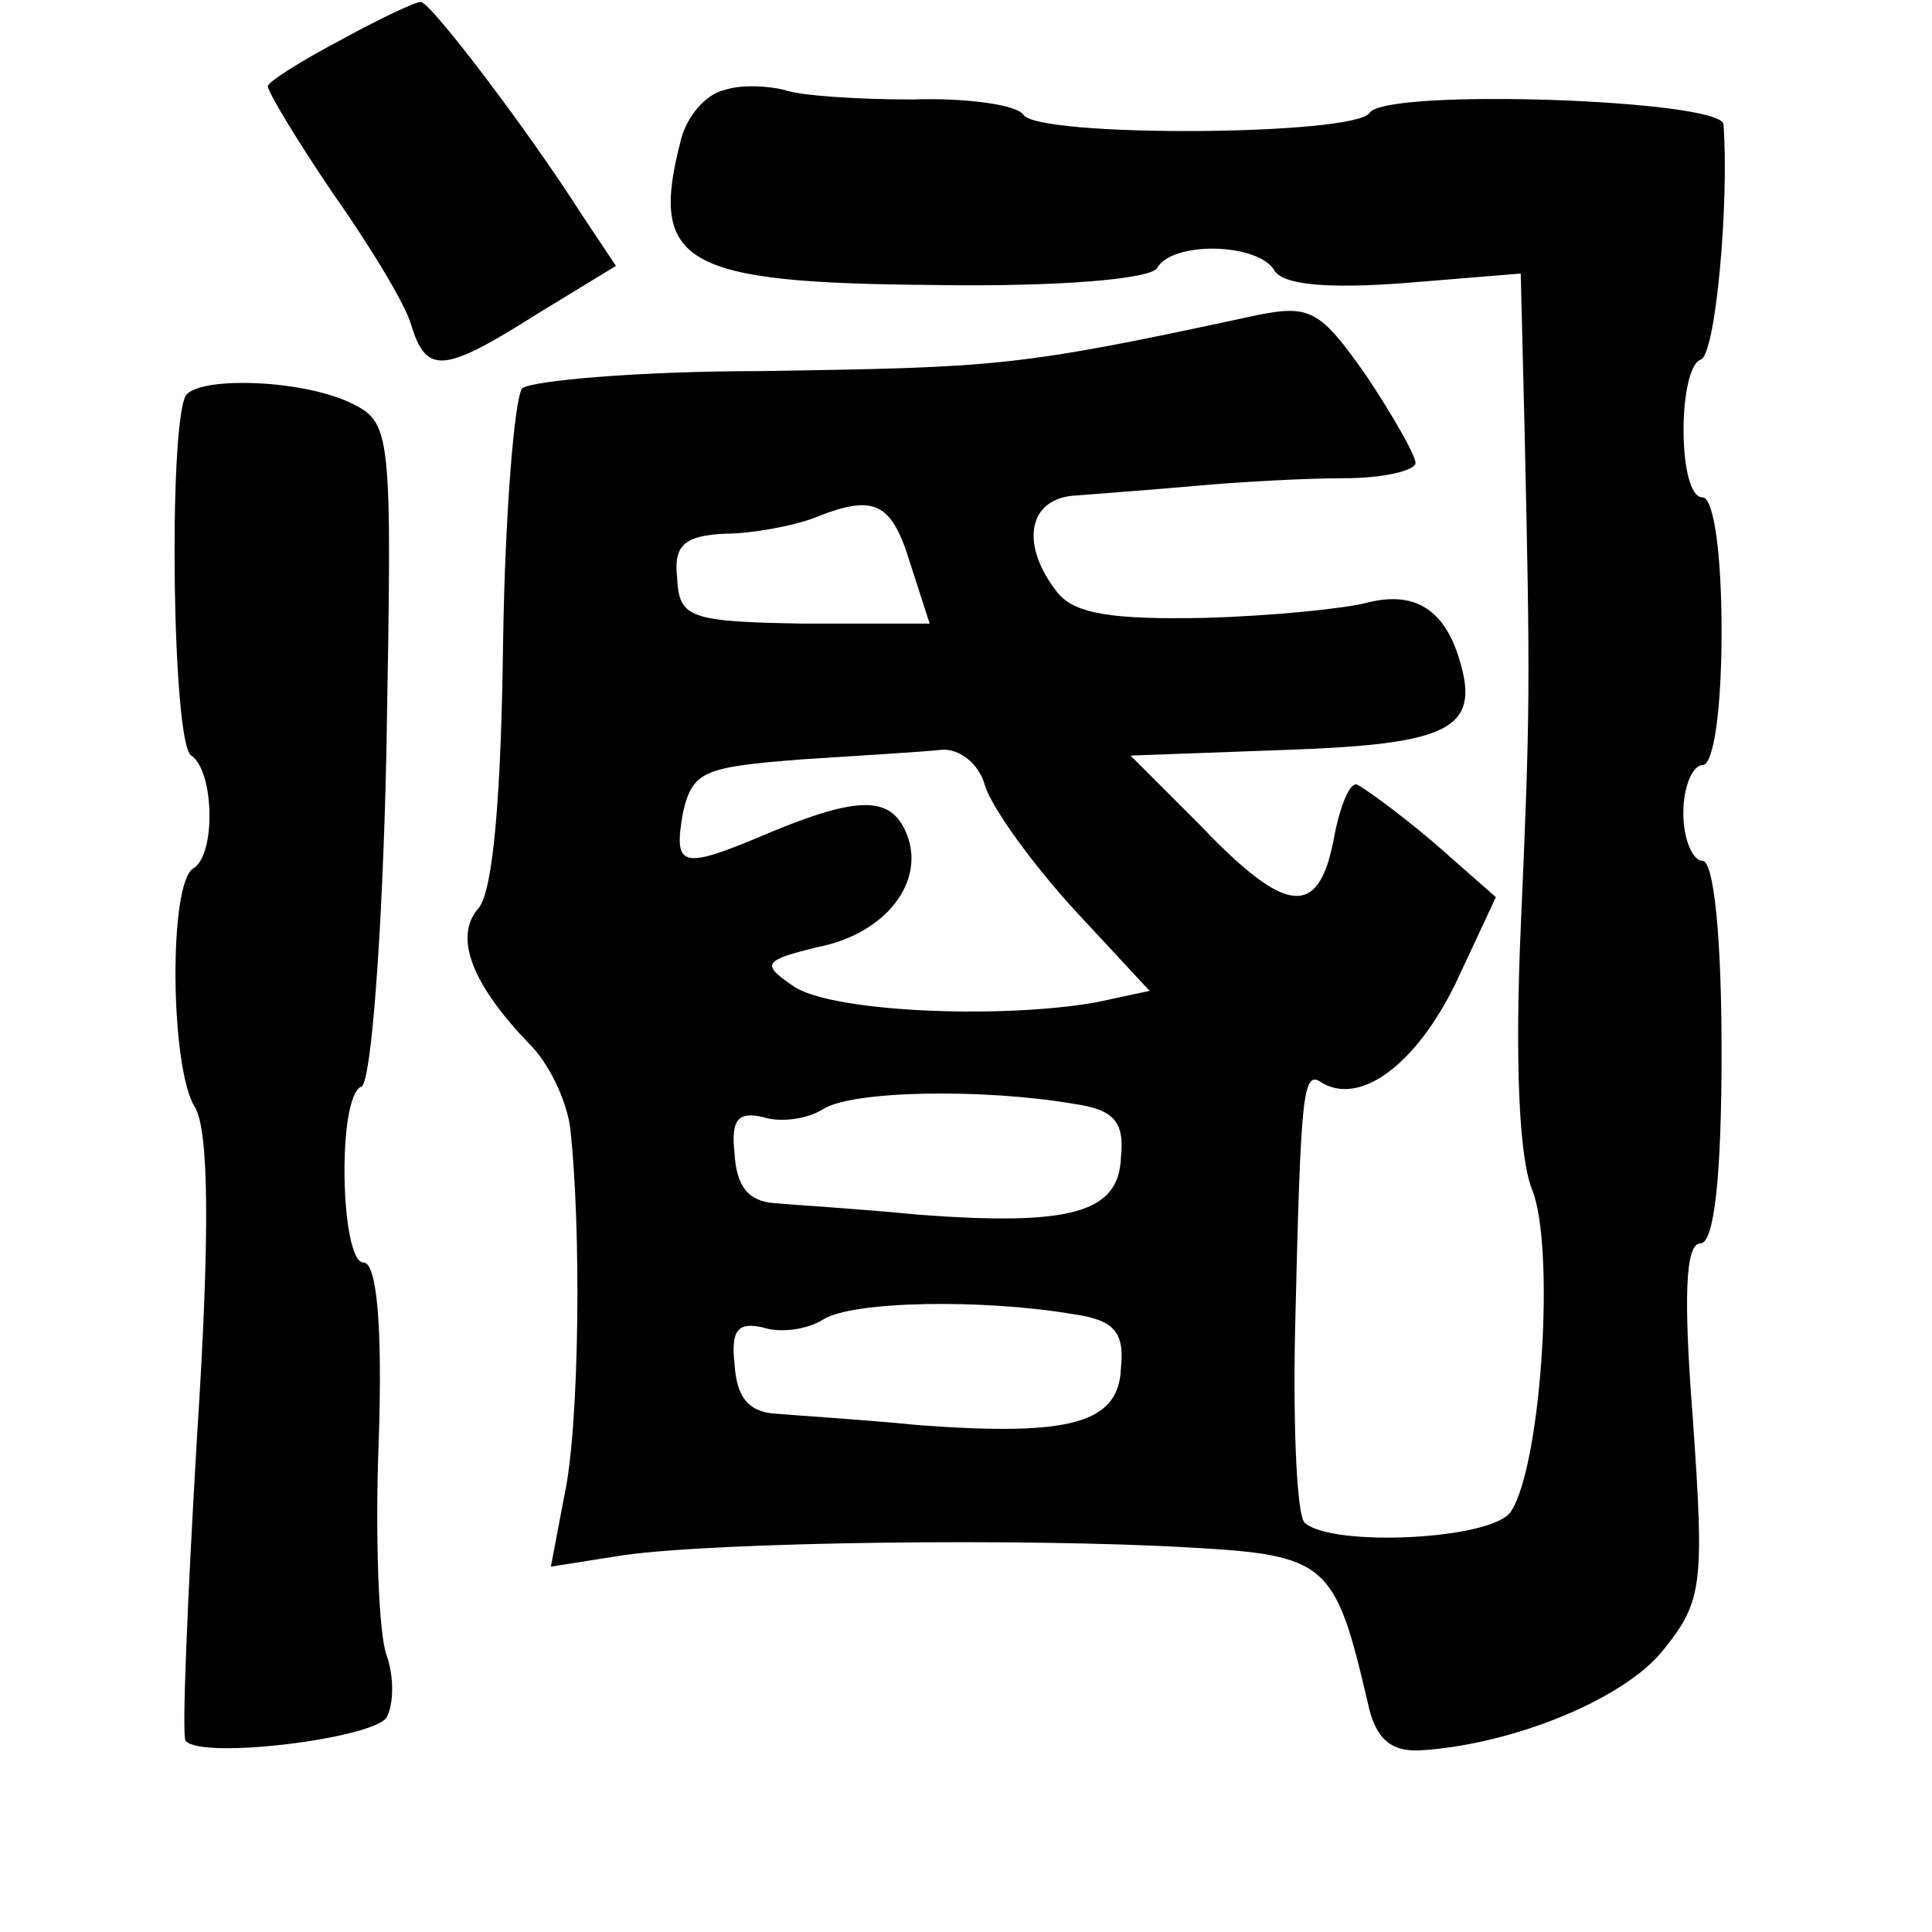 <?xml version="1.0" standalone="no"?>
<!DOCTYPE svg PUBLIC "-//W3C//DTD SVG 20010904//EN"
 "http://www.w3.org/TR/2001/REC-SVG-20010904/DTD/svg10.dtd">
<svg version="1.0" xmlns="http://www.w3.org/2000/svg"
 width="101pt" height="101pt" viewBox="0 0 101 101"
 preserveAspectRatio="xMidYMid meet">
<g transform="translate(0,101) scale(0.1,-0.1)"
fill="#000000" stroke="none">
<path d="M178 989 c-21 -11 -38 -22 -38 -24 0 -3 15 -28 34 -56 19 -27 38 -58
41 -69 8 -26 17 -25 66 6 l41 25 -18 27 c-28 44 -79 111 -84 111 -3 0 -22 -9
-42 -20z"/>
<path d="M379 963 c-10 -2 -20 -14 -23 -26 -17 -65 1 -75 133 -76 63 -1 113 3
116 9 8 14 52 13 61 -1 4 -8 28 -10 68 -7 l61 5 2 -81 c3 -135 3 -147 -2 -261
-3 -69 -1 -120 6 -137 12 -30 5 -143 -11 -168 -9 -15 -94 -19 -108 -6 -4 4 -6
49 -5 99 3 127 4 138 14 131 20 -12 49 9 70 52 l21 45 -33 29 c-19 16 -37 29
-40 30 -4 0 -9 -13 -12 -30 -8 -40 -25 -38 -69 8 l-37 37 82 3 c85 3 101 11
90 47 -8 27 -24 36 -48 30 -11 -3 -49 -7 -85 -8 -48 -1 -68 2 -77 13 -20 25
-16 50 10 51 12 1 40 3 62 5 22 2 57 4 78 4 20 0 37 4 37 8 0 4 -12 25 -26 46
-24 34 -29 37 -58 31 -125 -27 -134 -27 -258 -29 -64 0 -120 -5 -125 -9 -4 -5
-9 -65 -10 -133 -1 -78 -5 -130 -13 -139 -13 -15 -3 -40 27 -71 10 -10 19 -29
21 -43 6 -52 5 -157 -3 -193 l-7 -37 38 6 c50 7 210 9 296 4 72 -4 76 -8 93
-81 4 -19 12 -26 28 -25 48 3 107 27 127 53 20 25 21 34 15 120 -5 64 -4 92 4
92 7 0 11 34 11 100 0 60 -4 100 -10 100 -5 0 -10 11 -10 25 0 14 5 25 10 25
6 0 10 30 10 70 0 40 -4 70 -10 70 -13 0 -13 67 -1 72 8 2 15 83 12 123 -1 13
-177 19 -185 6 -8 -12 -173 -13 -181 -1 -3 5 -29 9 -58 8 -29 0 -59 2 -67 5
-8 2 -22 3 -31 0z m97 -248 l10 -31 -66 0 c-60 1 -65 3 -66 24 -2 17 4 22 25
23 14 0 35 4 46 8 32 13 41 9 51 -24z m39 -116 c4 -12 25 -41 47 -65 l39 -42
-28 -6 c-51 -9 -141 -5 -159 9 -16 11 -15 13 14 20 35 7 56 34 46 59 -8 20
-25 20 -71 1 -47 -20 -51 -19 -46 10 5 22 11 24 62 28 31 2 64 4 73 5 9 1 20
-7 23 -19z m46 -166 c21 -3 27 -9 25 -28 -1 -29 -26 -36 -106 -30 -30 3 -64 5
-75 6 -14 1 -20 9 -21 26 -2 18 2 22 15 19 9 -3 23 -1 31 4 15 10 84 11 131 3z
m0 -110 c21 -3 27 -9 25 -28 -1 -29 -26 -36 -106 -30 -30 3 -64 5 -75 6 -14 1
-20 9 -21 26 -2 18 2 22 15 19 9 -3 23 -1 31 4 15 10 84 11 131 3z"/>
<path d="M97 803 c-9 -18 -7 -182 3 -188 12 -8 13 -52 1 -59 -13 -8 -12 -105
1 -125 7 -12 8 -64 1 -172 -5 -85 -8 -156 -6 -159 8 -10 97 1 105 12 4 7 4 22
0 33 -4 11 -6 62 -4 112 2 60 -1 93 -8 93 -12 0 -14 87 -1 92 5 2 11 80 13
175 3 171 3 172 -20 183 -27 12 -79 13 -85 3z"/>
</g>
</svg>

